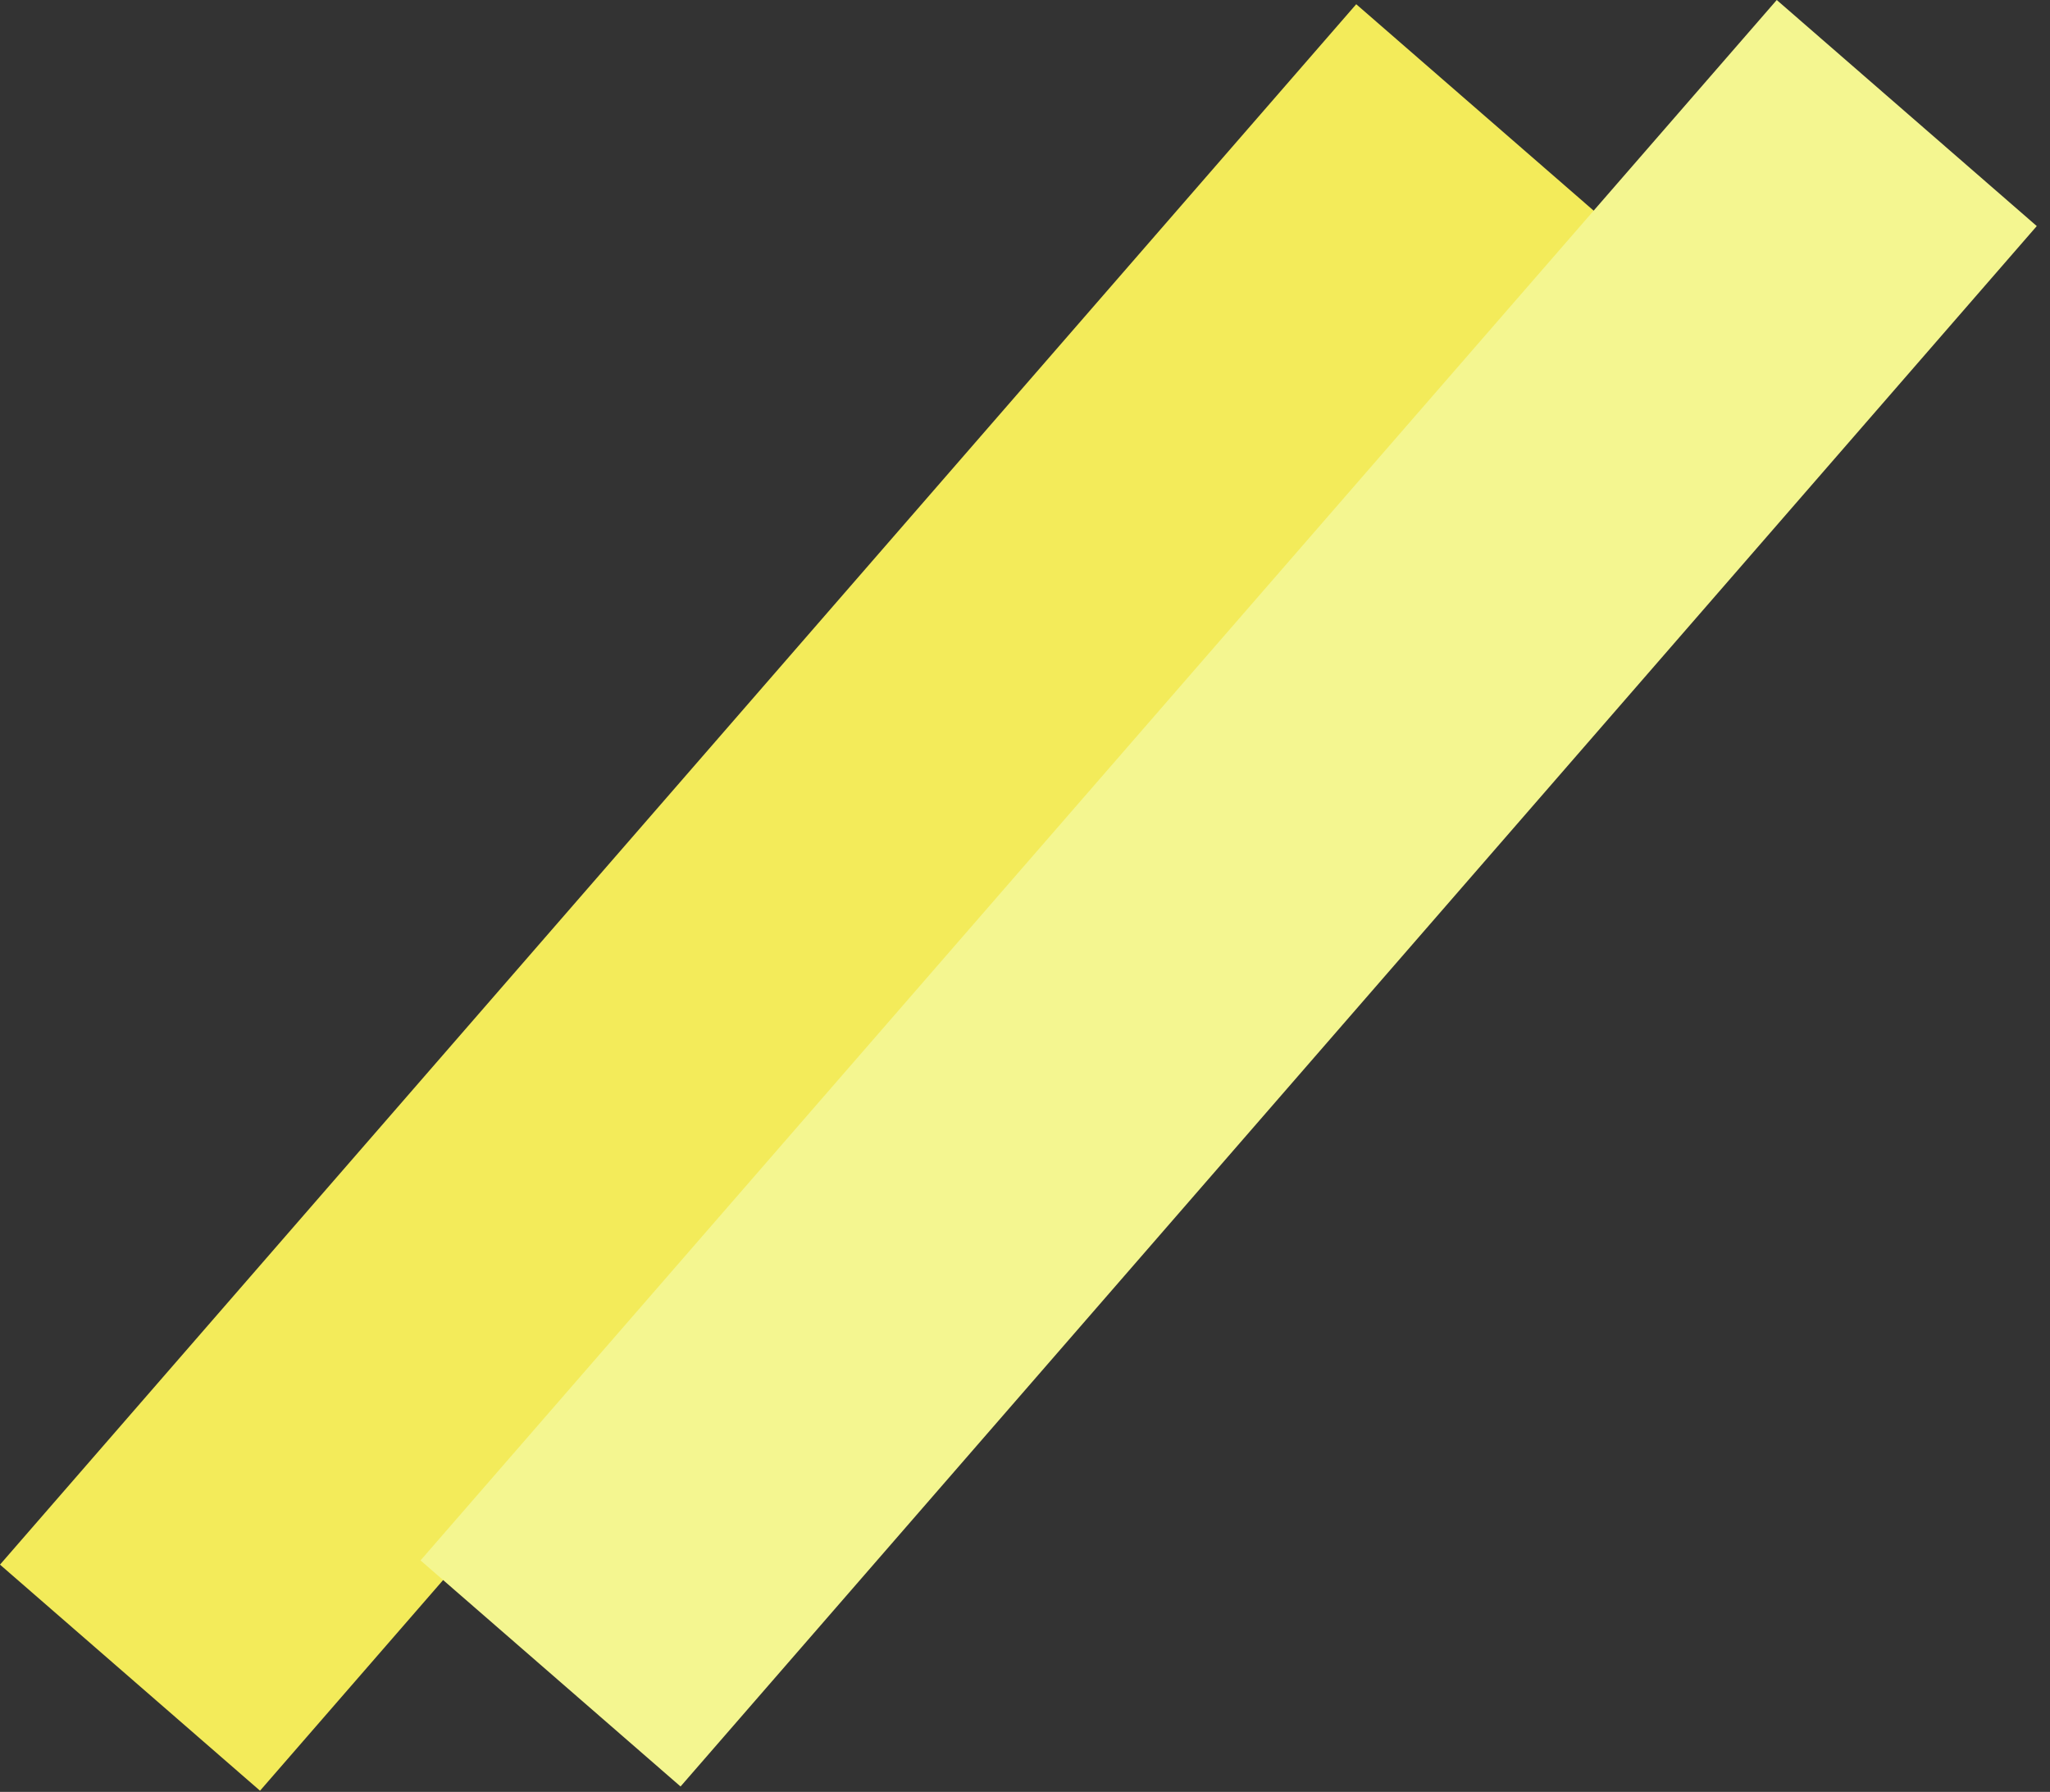 <svg width="119" height="104" viewBox="0 0 119 104" fill="none" xmlns="http://www.w3.org/2000/svg">
<rect x="0" y="0" width="119" height="104" fill="#333333" stroke="none"/>
<rect y="90.81" width="120" height="20" transform="rotate(-49 0 90.81)" fill="#F3EB5A"/>
<rect x="24.411" y="90.565" width="120" height="20" transform="rotate(-49 24.411 90.565)" fill="#F4F690"/>
</svg>
